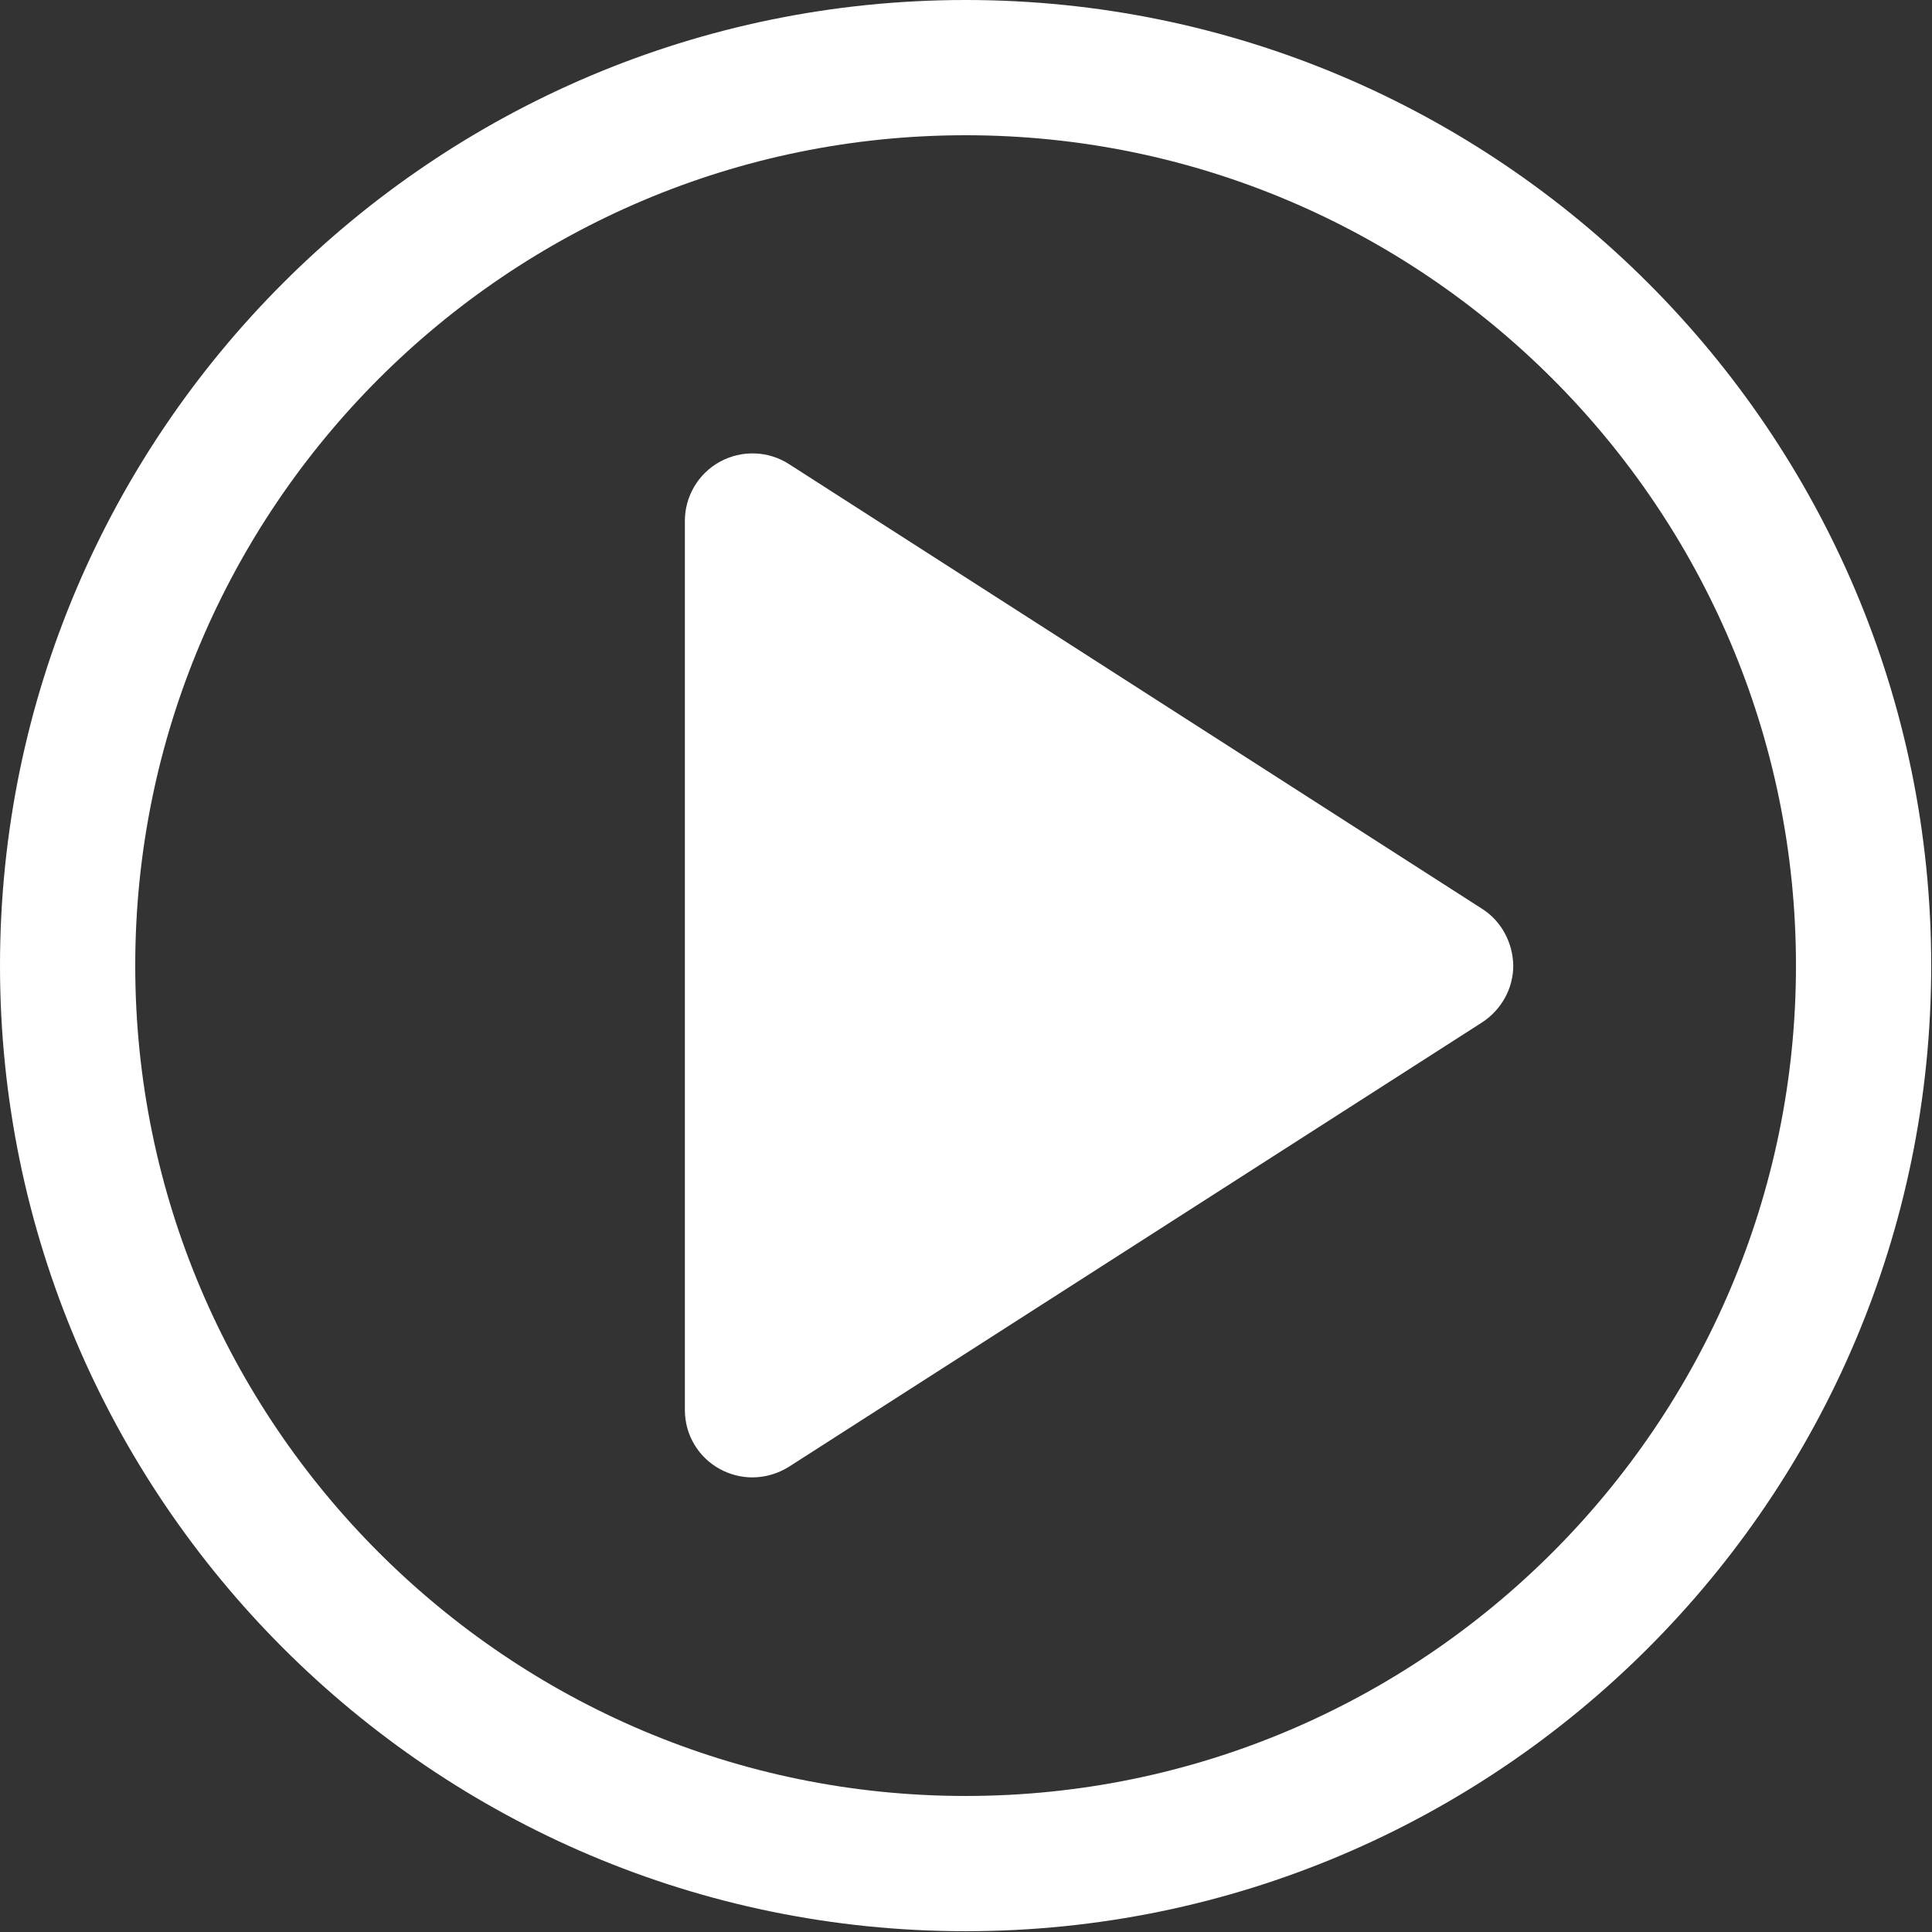 <svg width="490" height="490" viewBox="0 0 490 490" fill="none" xmlns="http://www.w3.org/2000/svg">
<rect x="0" y="0" width="490" height="490" fill="#333333" stroke="none"/>
<g clip-path="url(#clip0_705:1365)">
<path d="M244.9 0C109.8 0 0 109.8 0 244.9C0 380 109.9 489.8 244.9 489.8C380 489.8 489.8 379.9 489.8 244.9C489.8 109.8 380 0 244.9 0ZM244.9 455.5C128.8 455.5 34.3 361 34.3 244.9C34.3 128.8 128.8 34.3 244.9 34.3C361 34.3 455.5 128.8 455.5 244.9C455.5 361 361 455.5 244.9 455.5Z" fill="white"/>
<path d="M375.899 230.5L200.099 117.7C194.799 114.3 188.099 114.1 182.599 117.1C177.099 120.1 173.699 125.9 173.699 132.1V357.6C173.699 363.9 177.099 369.6 182.599 372.6C185.199 374 187.999 374.7 190.799 374.7C193.999 374.7 197.199 373.8 200.099 372L375.899 259.3C380.799 256.1 383.799 250.7 383.799 244.9C383.699 239.1 380.799 233.6 375.899 230.5ZM207.899 326.3V163.5L334.799 244.9L207.899 326.3Z" fill="white"/>
<path d="M188.876 151.605L367.272 230.73L204.844 346.107L188.876 151.605Z" fill="white"/>
</g>
<defs>
<clipPath id="clip0_705:1365">
<rect width="489.8" height="489.8" fill="white"/>
</clipPath>
</defs>
</svg>
